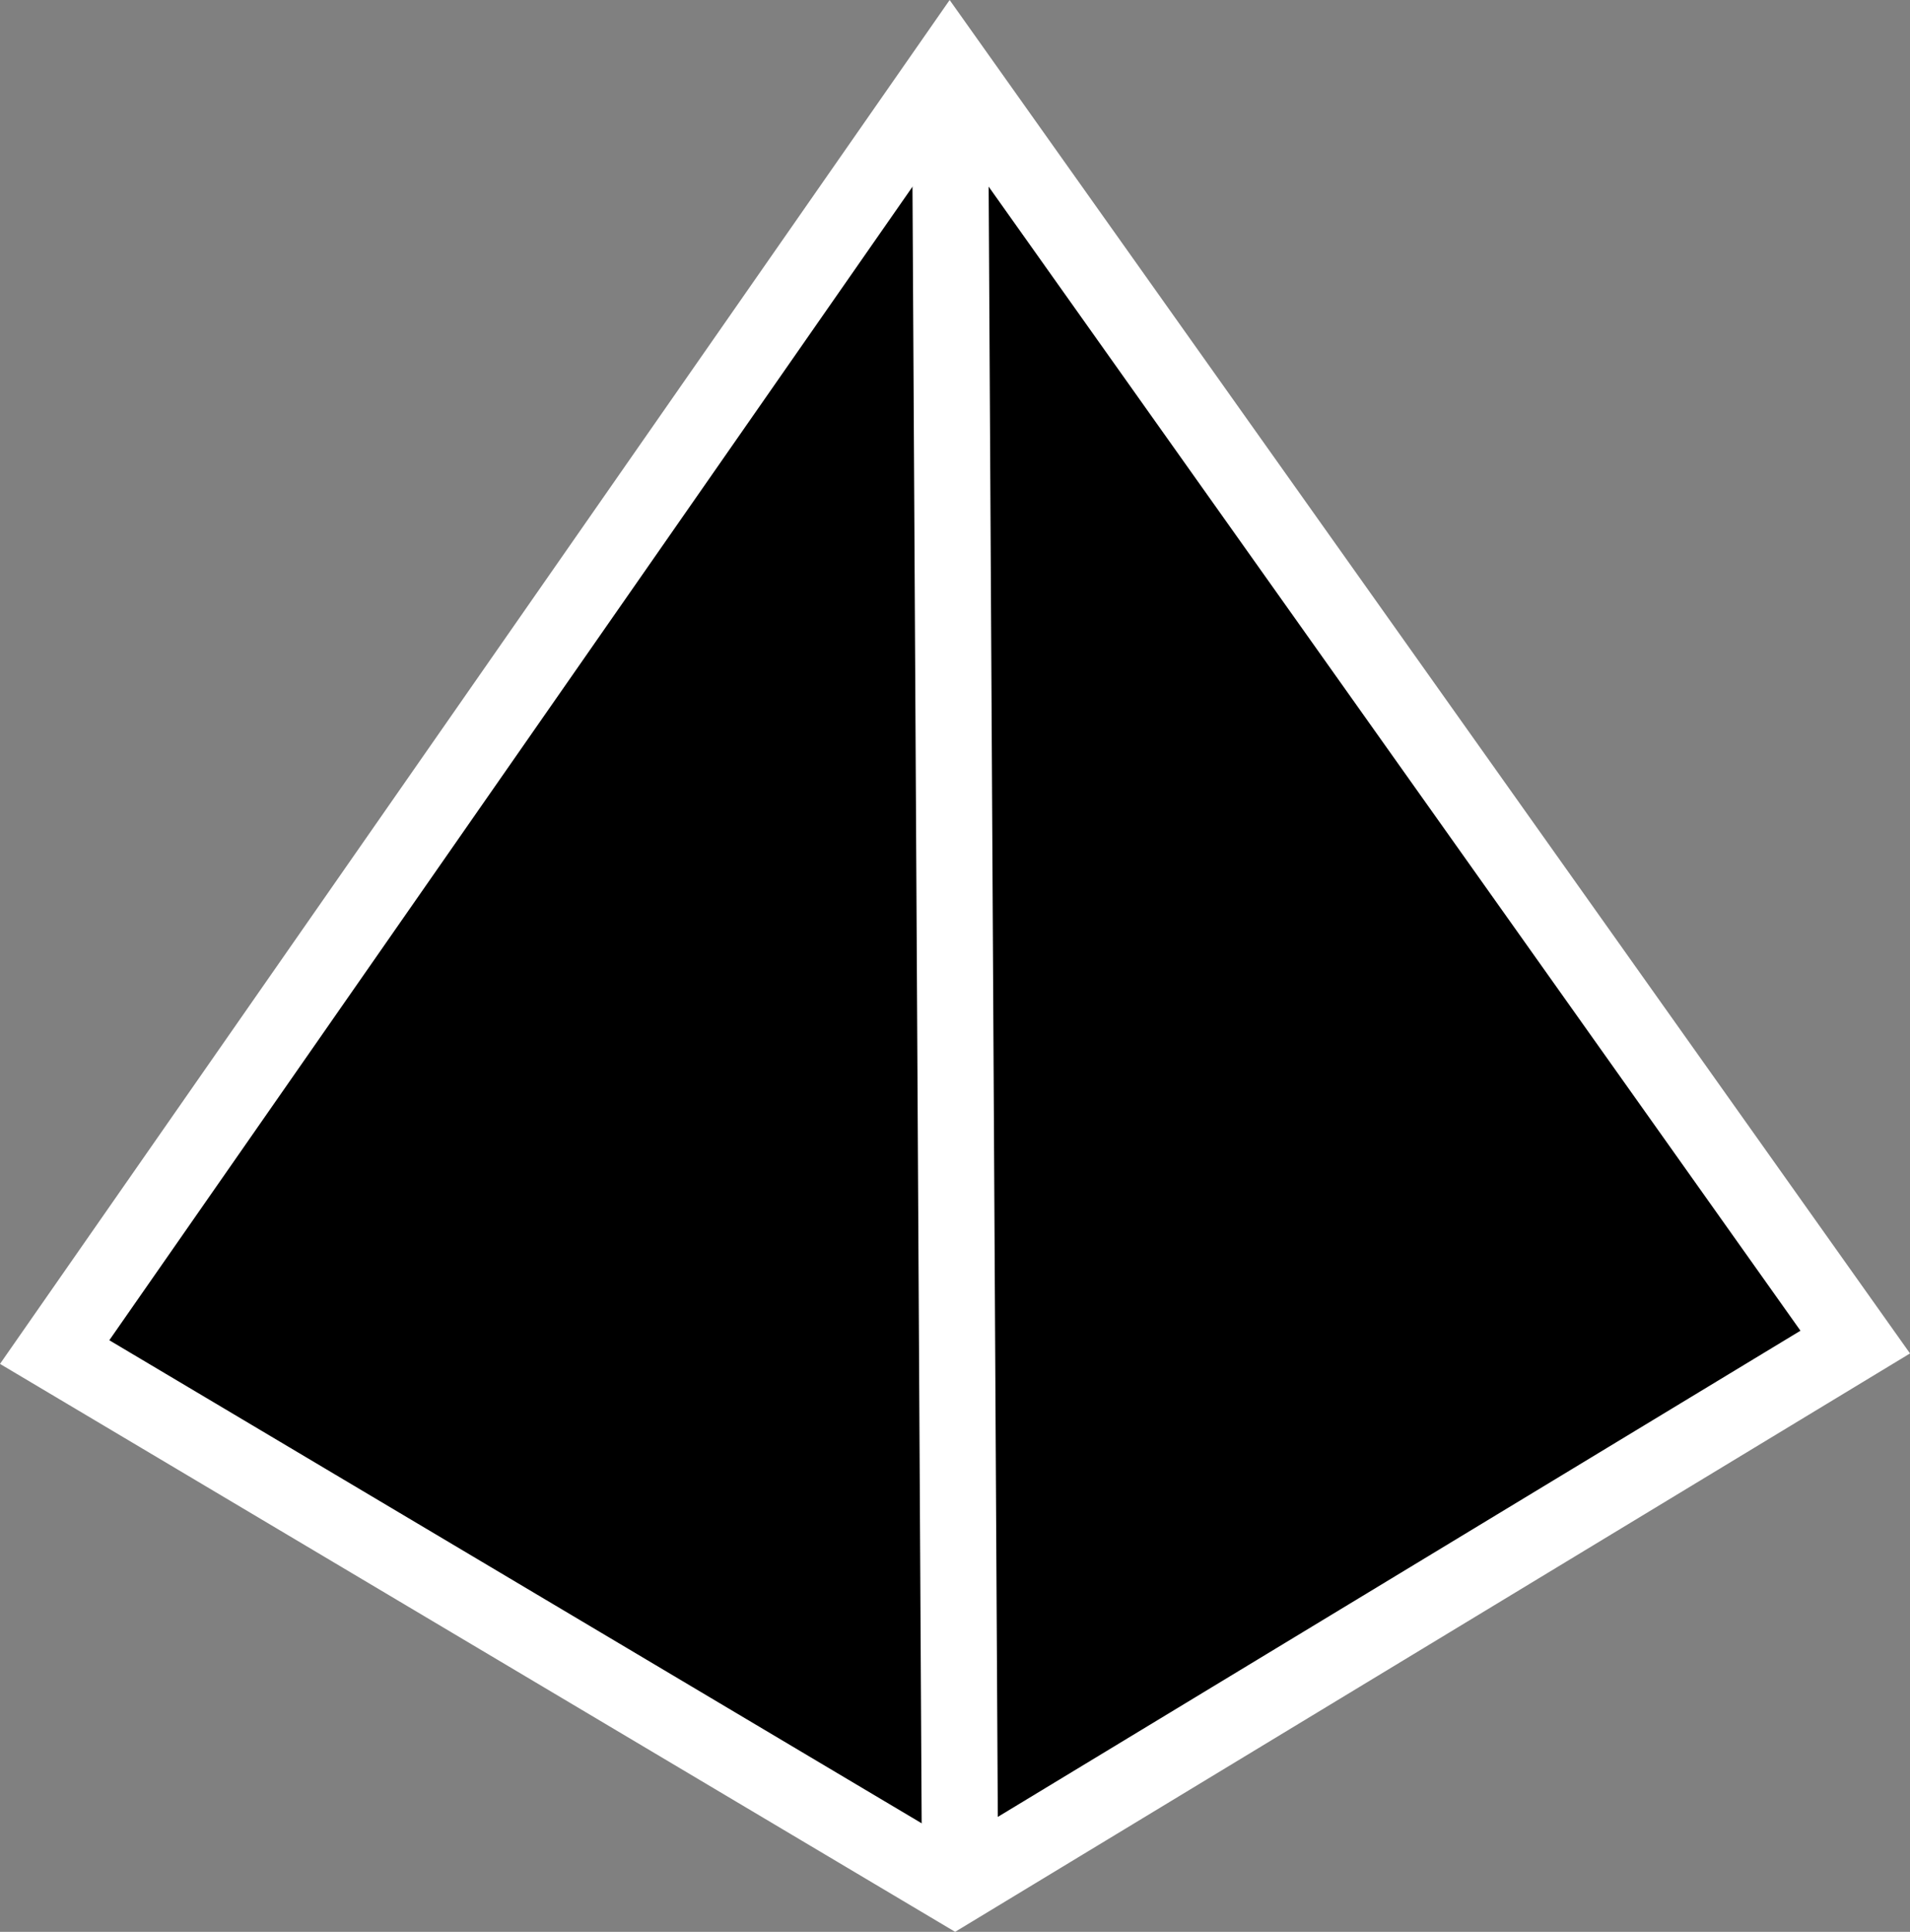 <svg version="1.1" xmlns="http://www.w3.org/2000/svg" xmlns:xlink="http://www.w3.org/1999/xlink" width="188.039" height="190.129" viewBox="0,0,188.039,190.129"><rect x="0" y="0" width="188.039" height="190.129" fill="#808080" stroke="none"/><g transform="translate(-145.986,-83.862)"><g data-paper-data="{&quot;isPaintingLayer&quot;:true}" fill="#000000" fill-rule="nonzero" stroke="#ffffff" stroke-width="7.5" stroke-linejoin="miter" stroke-miterlimit="10" stroke-dasharray="" stroke-dashoffset="0" style="mix-blend-mode: normal"><path d="M240,269.618l-88.633,-52.687l88.141,-126.548l89.126,125.564z" stroke-linecap="butt"/><path d="M239.508,91.367l0.985,175.297" stroke-linecap="round"/></g></g></svg>
